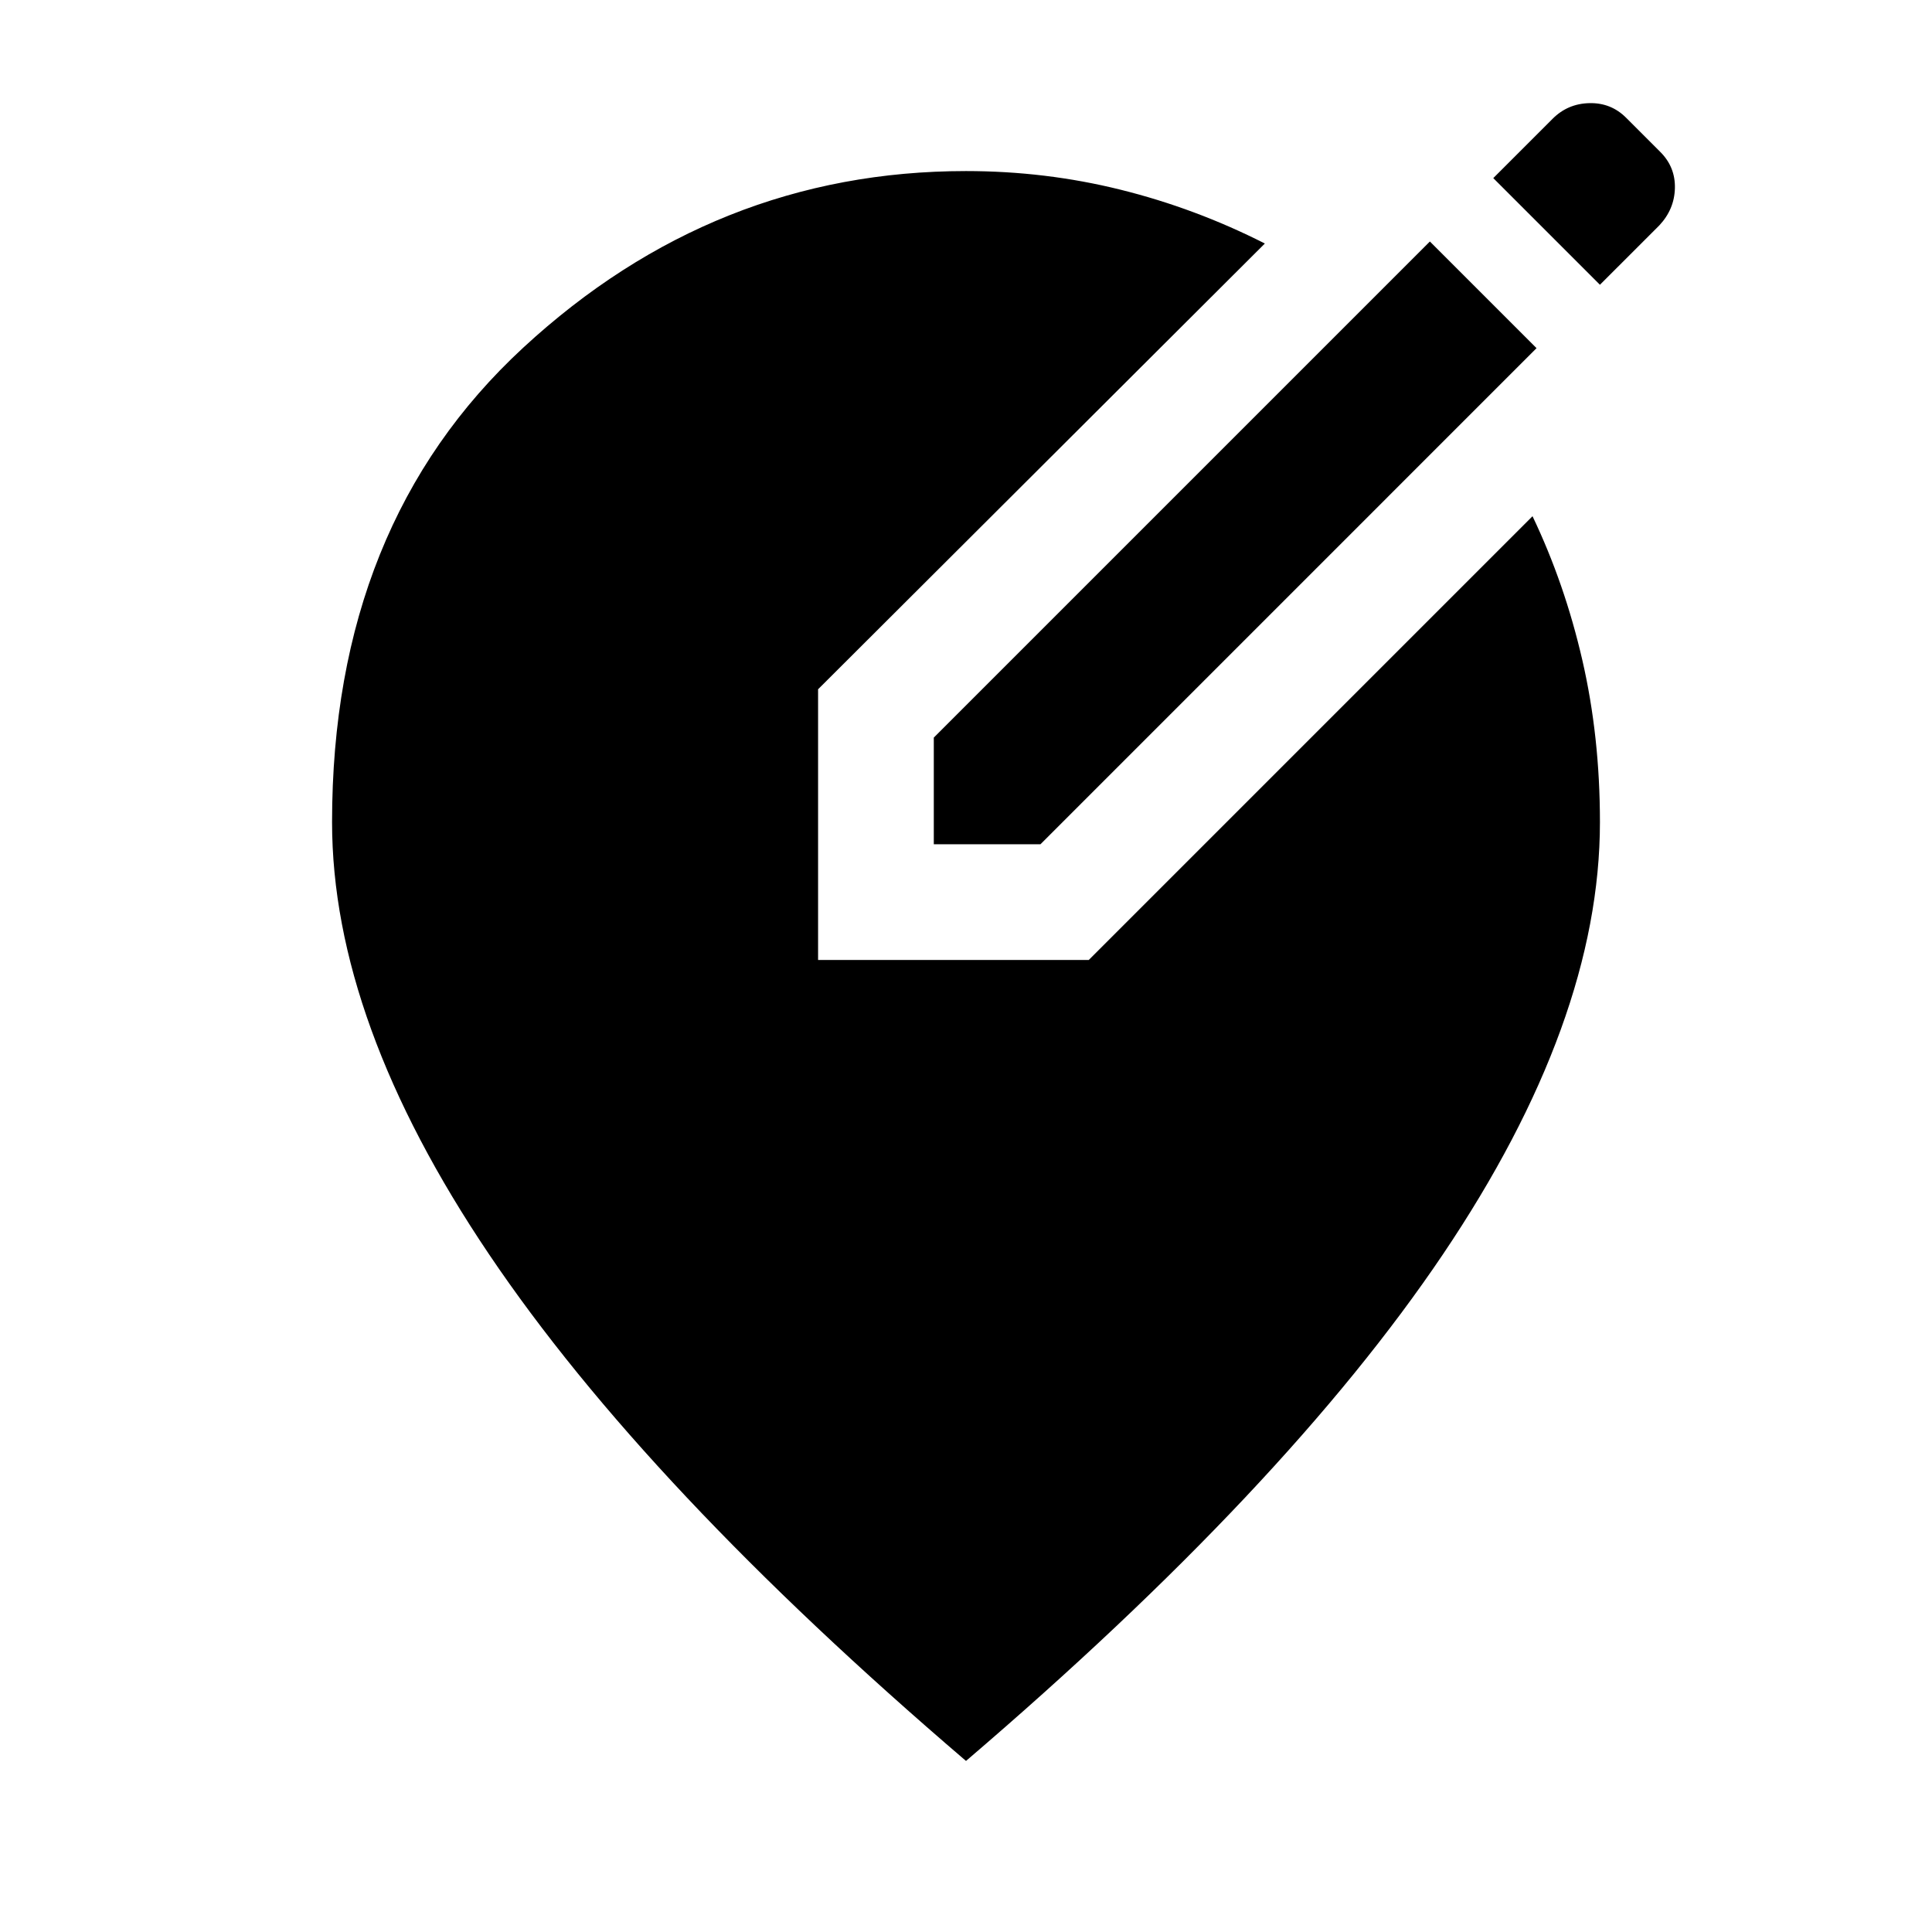 <svg xmlns="http://www.w3.org/2000/svg" height="48" viewBox="0 -960 960 960" width="48"><path d="M480-85Q321-221 243-336.75T165-551.5q0-148 95-235.75T480-875q39.5 0 76.75 9.25T628.5-839l-222 221.5V-483H541l220.5-220.5q16 33.5 24.75 71.5t8.75 80.5q0 99-78 214.75T480-85Zm-16-455.5v-53L710.5-840l53 53L517-540.5h-53Zm331-278-53-53 29.5-29.5q7.5-7.5 18.25-7.75T808-901.5l17 17q7.5 7.5 7.25 18T824.5-848L795-818.5Z"/></svg>